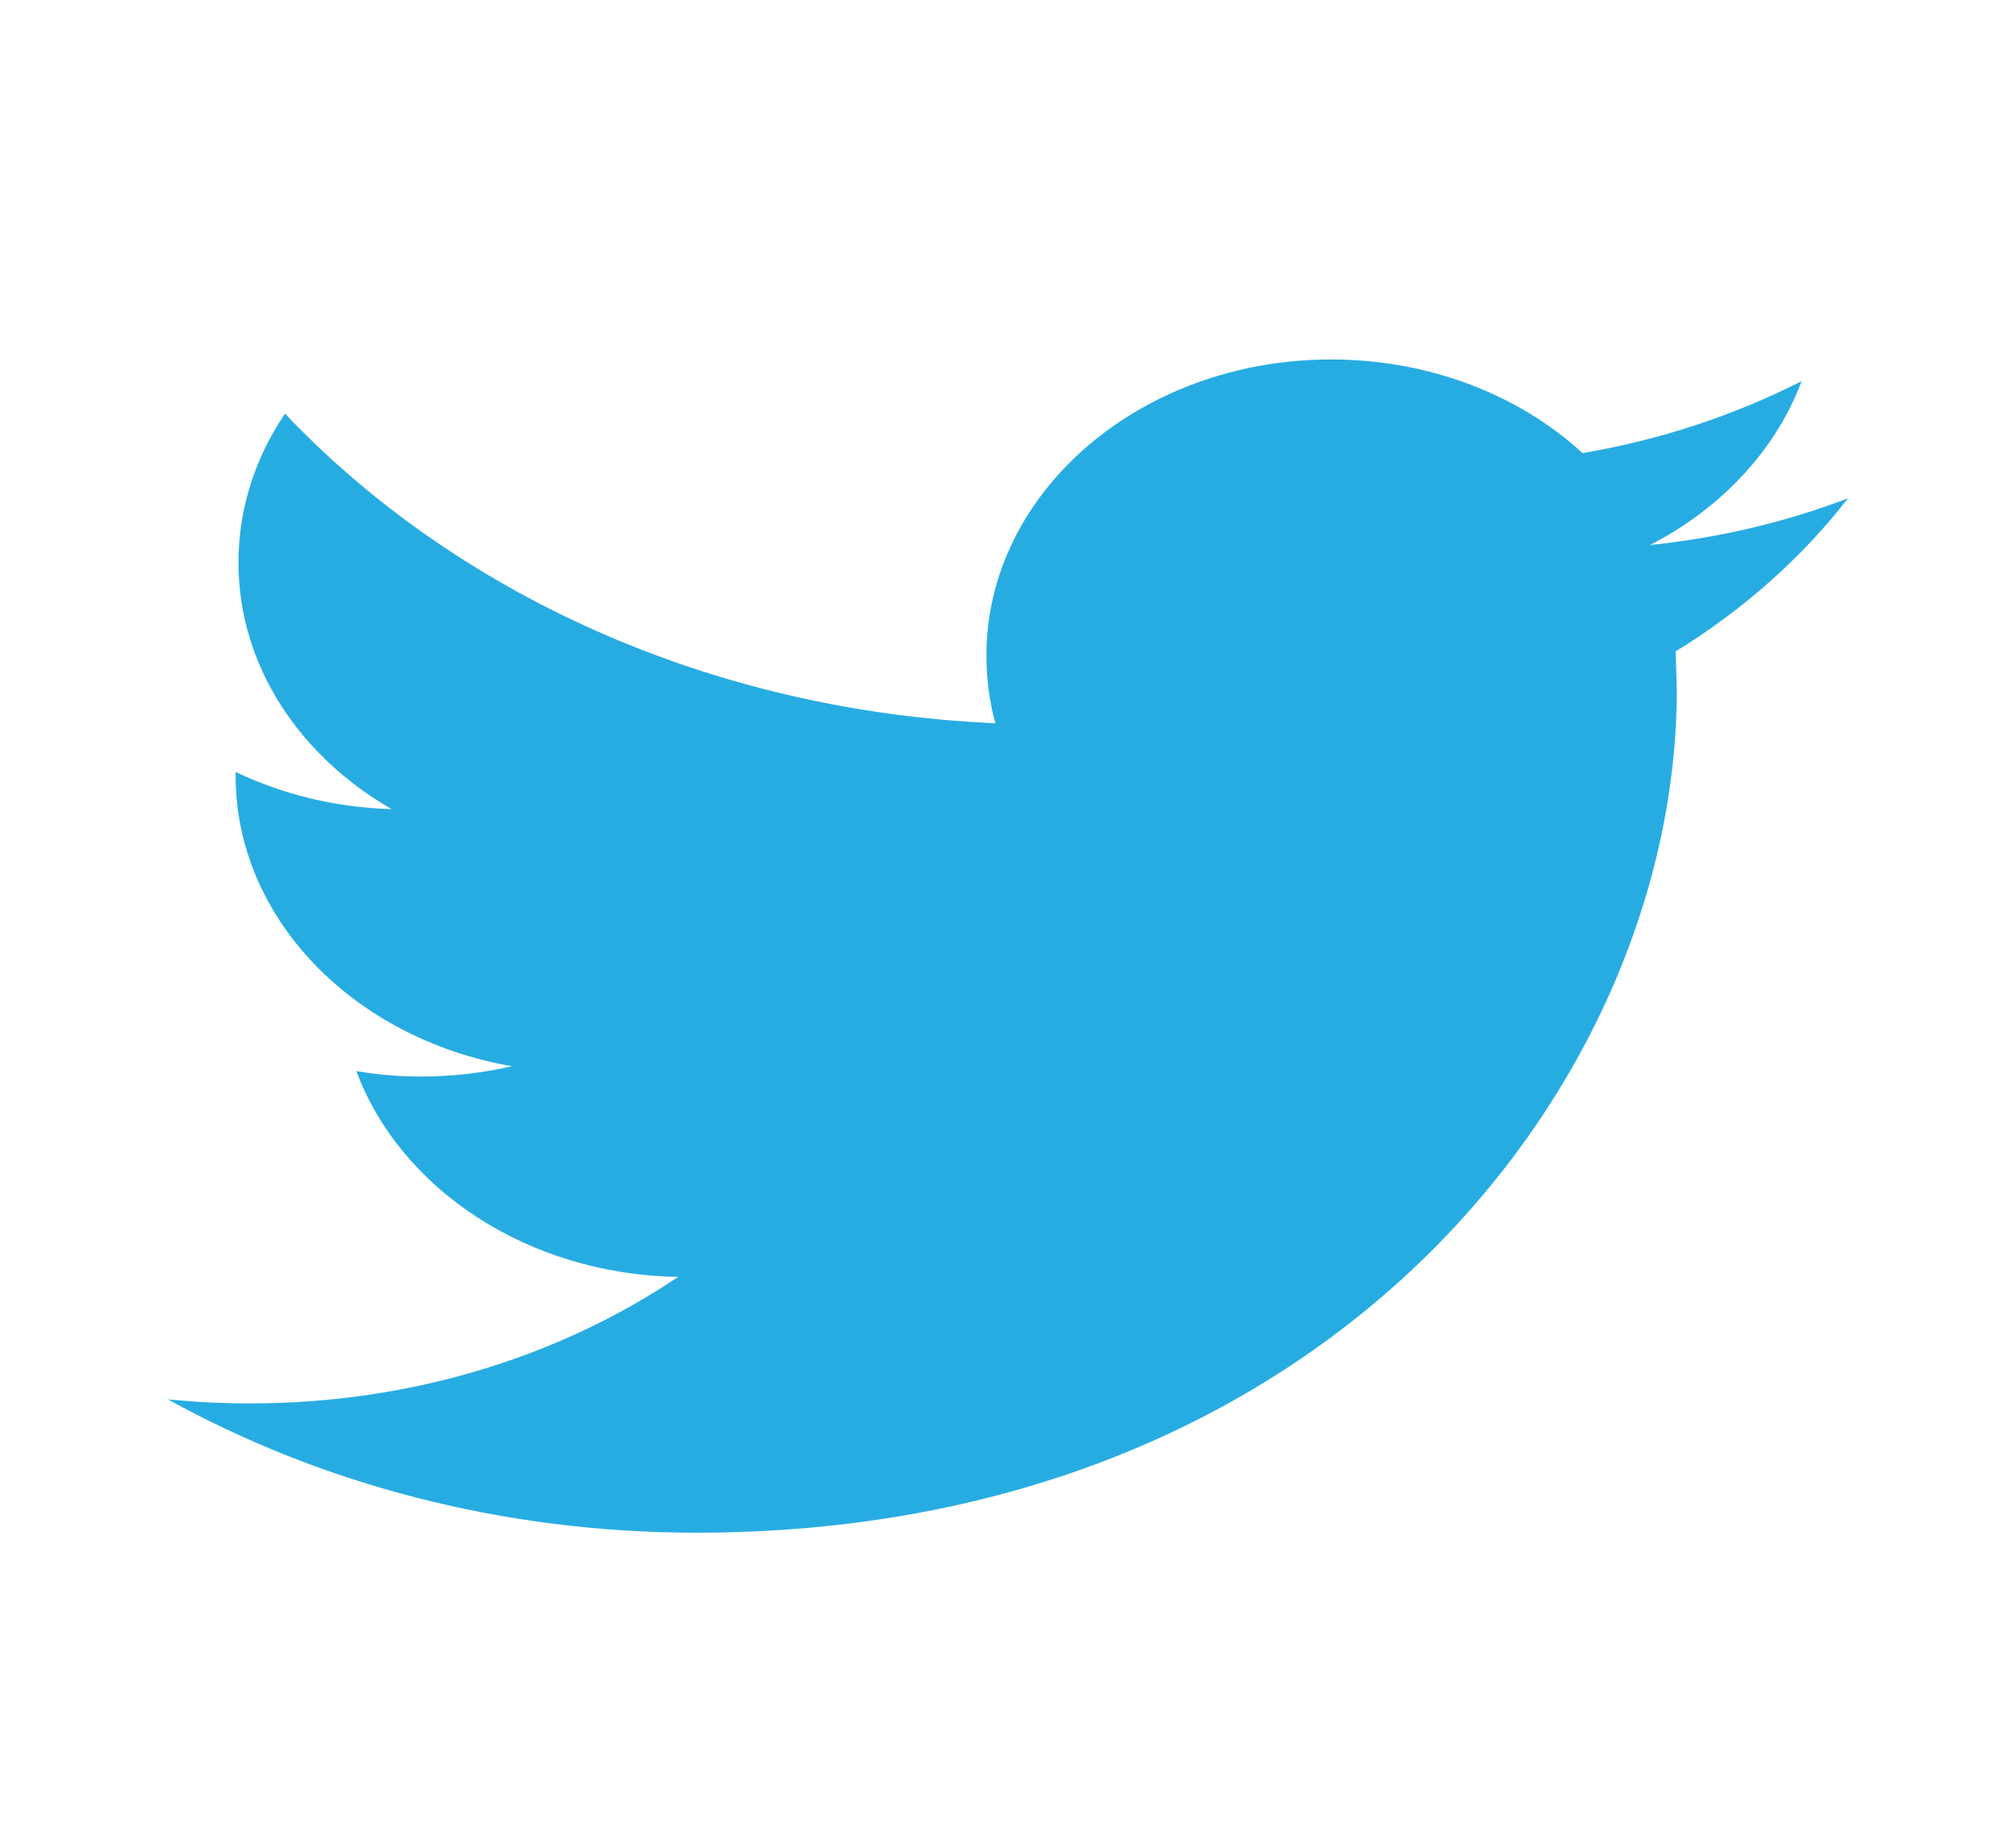 <svg width="24" height="22" viewBox="0 0 24 22" fill="none" xmlns="http://www.w3.org/2000/svg">
<path d="M22 5.933C21.264 6.214 20.474 6.404 19.644 6.489C20.491 6.052 21.14 5.36 21.448 4.538C20.653 4.942 19.775 5.236 18.84 5.395C18.092 4.708 17.027 4.28 15.846 4.28C13.58 4.28 11.743 5.86 11.743 7.807C11.743 8.083 11.779 8.353 11.849 8.611C8.44 8.464 5.417 7.059 3.393 4.925C3.04 5.445 2.839 6.051 2.839 6.698C2.839 7.922 3.563 9.002 4.663 9.634C3.991 9.615 3.358 9.456 2.805 9.191V9.235C2.805 10.944 4.22 12.37 6.095 12.695C5.752 12.774 5.389 12.818 5.014 12.818C4.749 12.818 4.493 12.796 4.242 12.753C4.764 14.155 6.279 15.175 8.074 15.203C6.67 16.148 4.901 16.71 2.979 16.71C2.647 16.71 2.321 16.693 2 16.662C3.816 17.665 5.972 18.249 8.289 18.249C15.836 18.249 19.962 12.874 19.962 8.212L19.948 7.756C20.754 7.261 21.451 6.64 22 5.933Z" fill="#27ACE2"/>
</svg>
